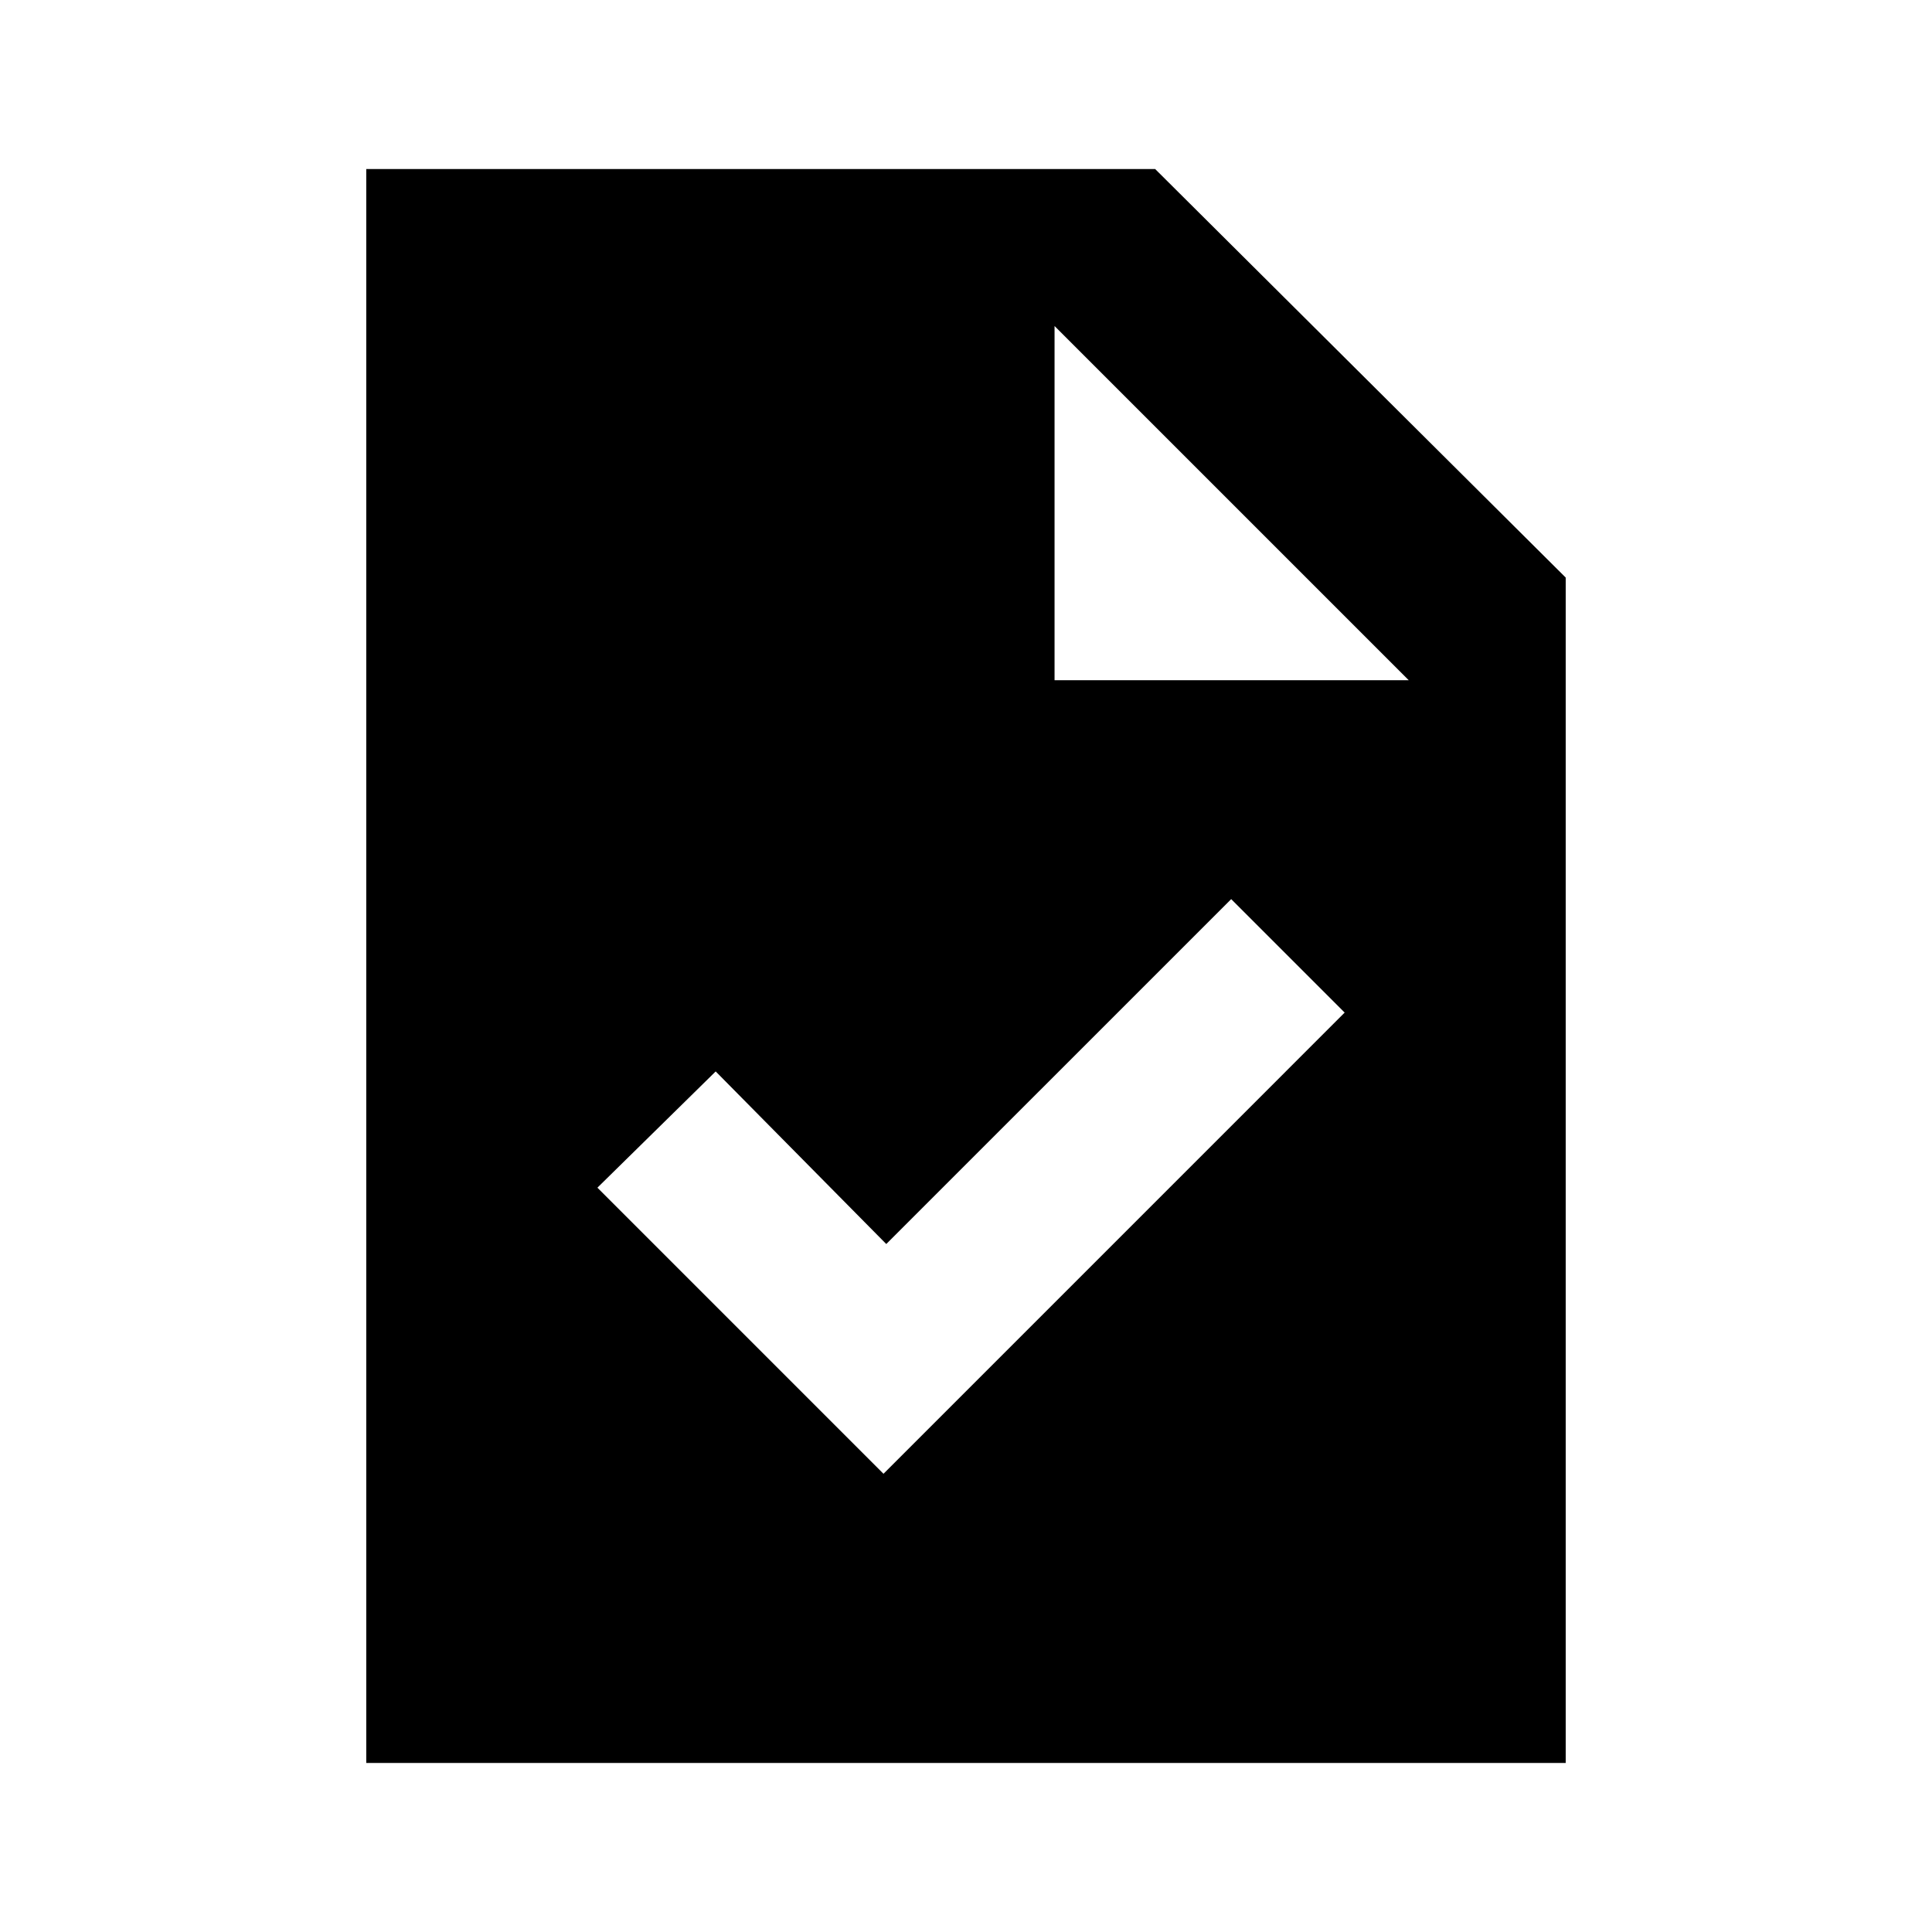 <svg xmlns="http://www.w3.org/2000/svg" height="20" viewBox="0 -960 960 960" width="20"><path d="m439-227.69 229.15-229.16-56.38-56.38-171.39 171.38-84.76-85.76-58.77 57.76L439-227.69ZM182-84v-792h392l204 203v589H182Zm342-538h176L524-798v176Z"/></svg>
